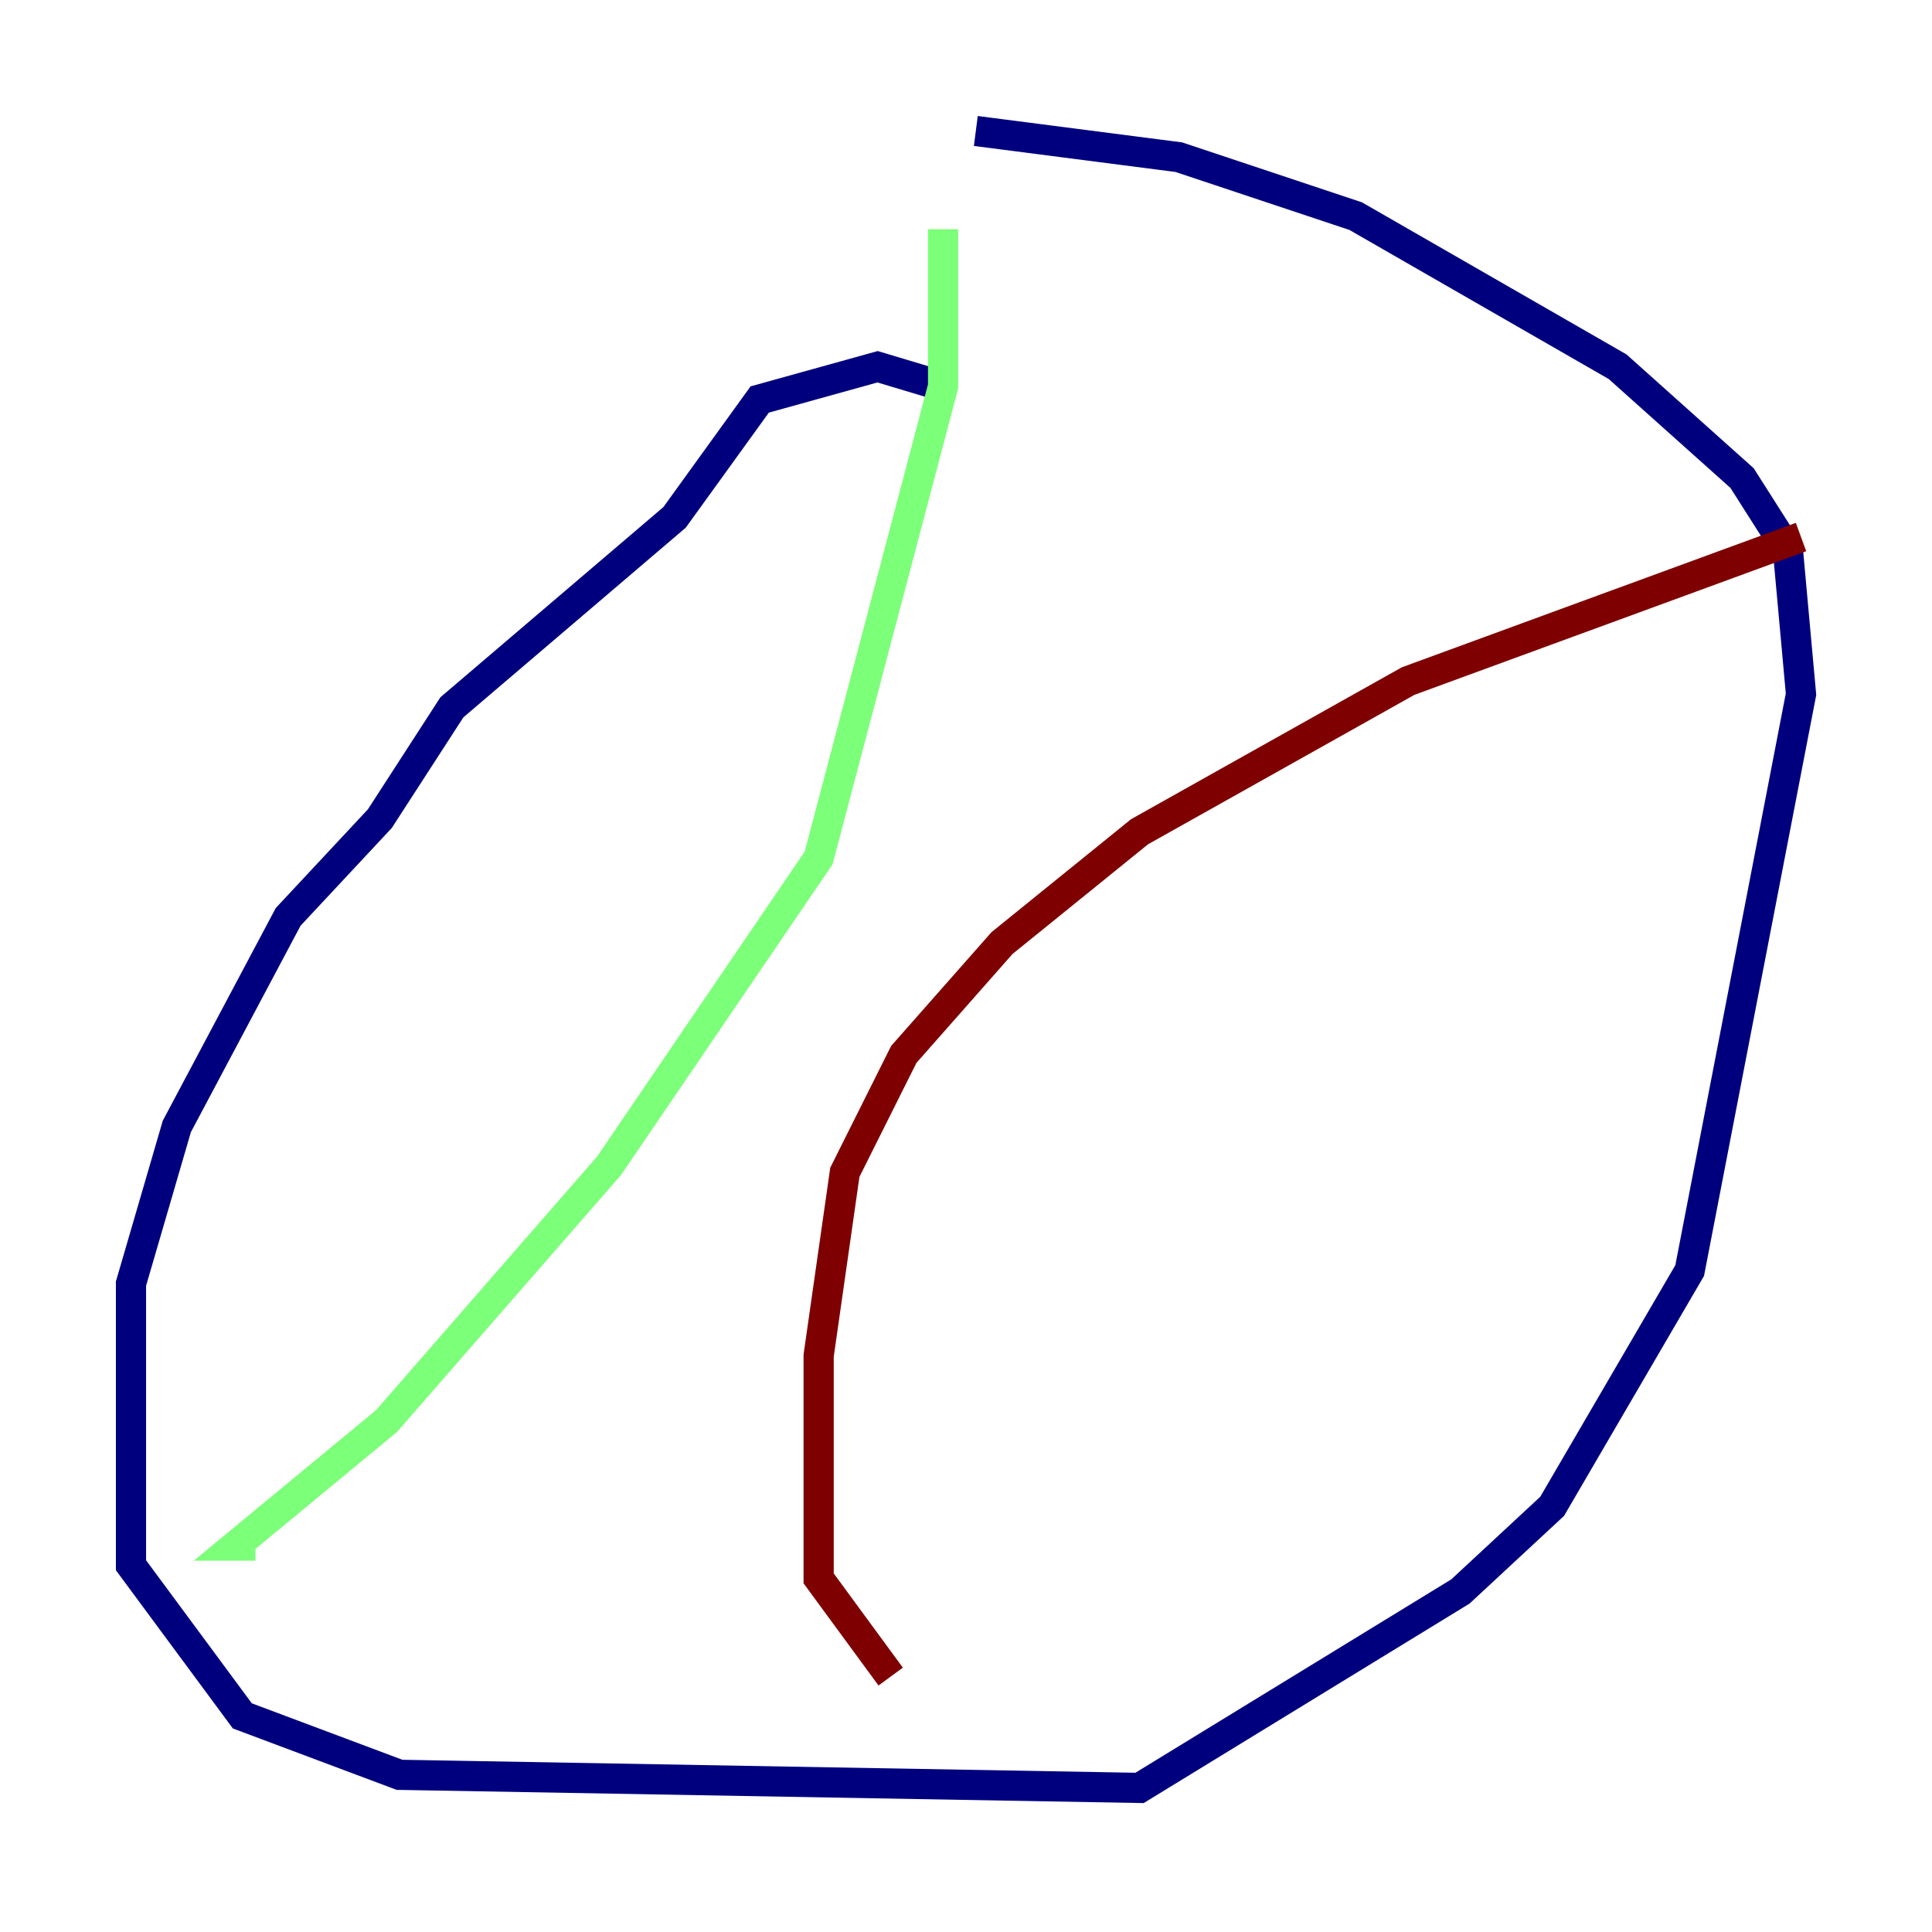 <?xml version="1.0" encoding="utf-8" ?>
<svg baseProfile="tiny" height="128" version="1.2" viewBox="0,0,128,128" width="128" xmlns="http://www.w3.org/2000/svg" xmlns:ev="http://www.w3.org/2001/xml-events" xmlns:xlink="http://www.w3.org/1999/xlink"><defs /><polyline fill="none" points="62.481,25.6 58.142,24.298 50.332,26.468 44.691,34.278 29.939,46.861 25.166,54.237 19.091,60.746 11.715,74.63 8.678,85.044 8.678,103.702 16.054,113.681 26.468,117.586 75.498,118.454 96.759,105.437 102.834,99.797 111.946,84.176 119.322,45.993 118.454,36.447 115.417,31.675 107.173,24.298 89.817,14.319 78.102,10.414 64.651,8.678" stroke="#00007f" stroke-width="2" /><polyline fill="none" points="62.481,15.186 62.481,25.6 54.237,56.841 40.352,77.234 25.6,94.156 15.62,102.4 16.922,102.4" stroke="#7cff79" stroke-width="2" /><polyline fill="none" points="119.322,35.58 93.288,45.125 75.498,55.105 66.386,62.481 59.878,69.858 55.973,77.668 54.237,89.817 54.237,104.57 59.01,111.078" stroke="#7f0000" stroke-width="2" /></svg>